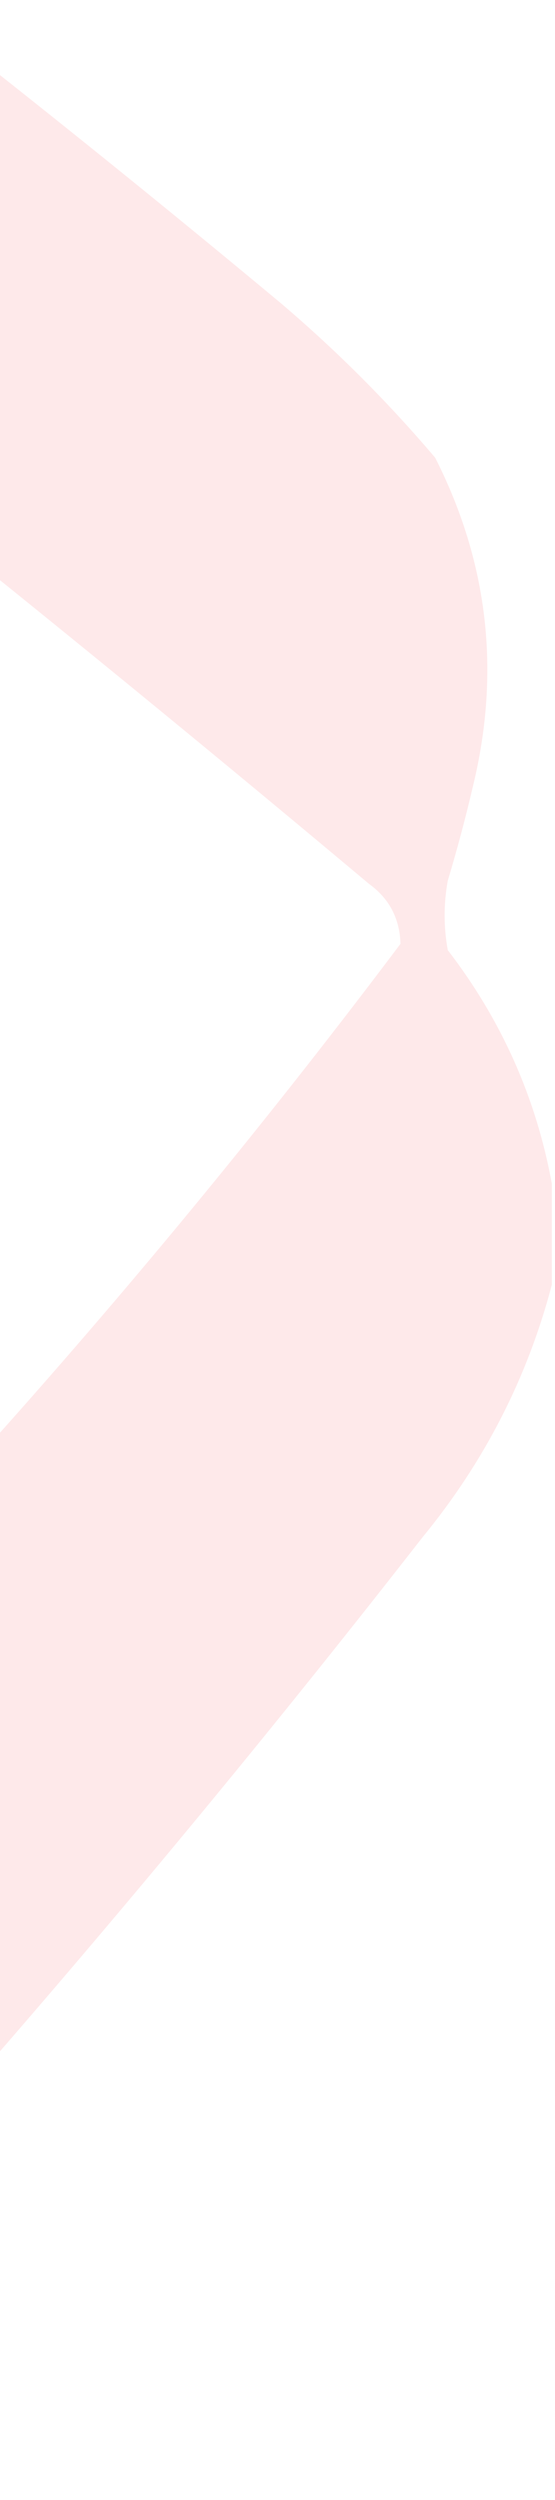 <?xml version="1.0" encoding="UTF-8"?>
<!DOCTYPE svg PUBLIC "-//W3C//DTD SVG 1.1//EN" "http://www.w3.org/Graphics/SVG/1.1/DTD/svg11.dtd">
<svg xmlns="http://www.w3.org/2000/svg" version="1.1" width="88px" height="396px" style="shape-rendering:geometricPrecision; text-rendering:geometricPrecision; image-rendering:optimizeQuality; fill-rule:evenodd; clip-rule:evenodd" xmlns:xlink="http://www.w3.org/1999/xlink">
<g><path style="opacity:0.098" fill="#f51f29" d="M -0.5,11.5 C 14.626,23.454 29.626,35.62 44.5,48C 53.333,55.5 61.5,63.667 69,72.5C 77.403,89.057 79.403,106.39 75,124.5C 73.823,129.543 72.489,134.543 71,139.5C 70.333,143.167 70.333,146.833 71,150.5C 79.514,161.563 85.014,173.896 87.5,187.5C 87.5,192.833 87.5,198.167 87.5,203.5C 83.63,218.237 76.797,231.57 67,243.5C 45.198,271.456 22.698,298.789 -0.5,325.5C -0.5,292.833 -0.5,260.167 -0.5,227.5C 21.946,202.39 43.279,176.39 63.5,149.5C 63.378,145.488 61.712,142.321 58.5,140C 38.96,123.621 19.293,107.455 -0.5,91.5C -0.5,64.833 -0.5,38.167 -0.5,11.5 Z"/></g>
</svg>
